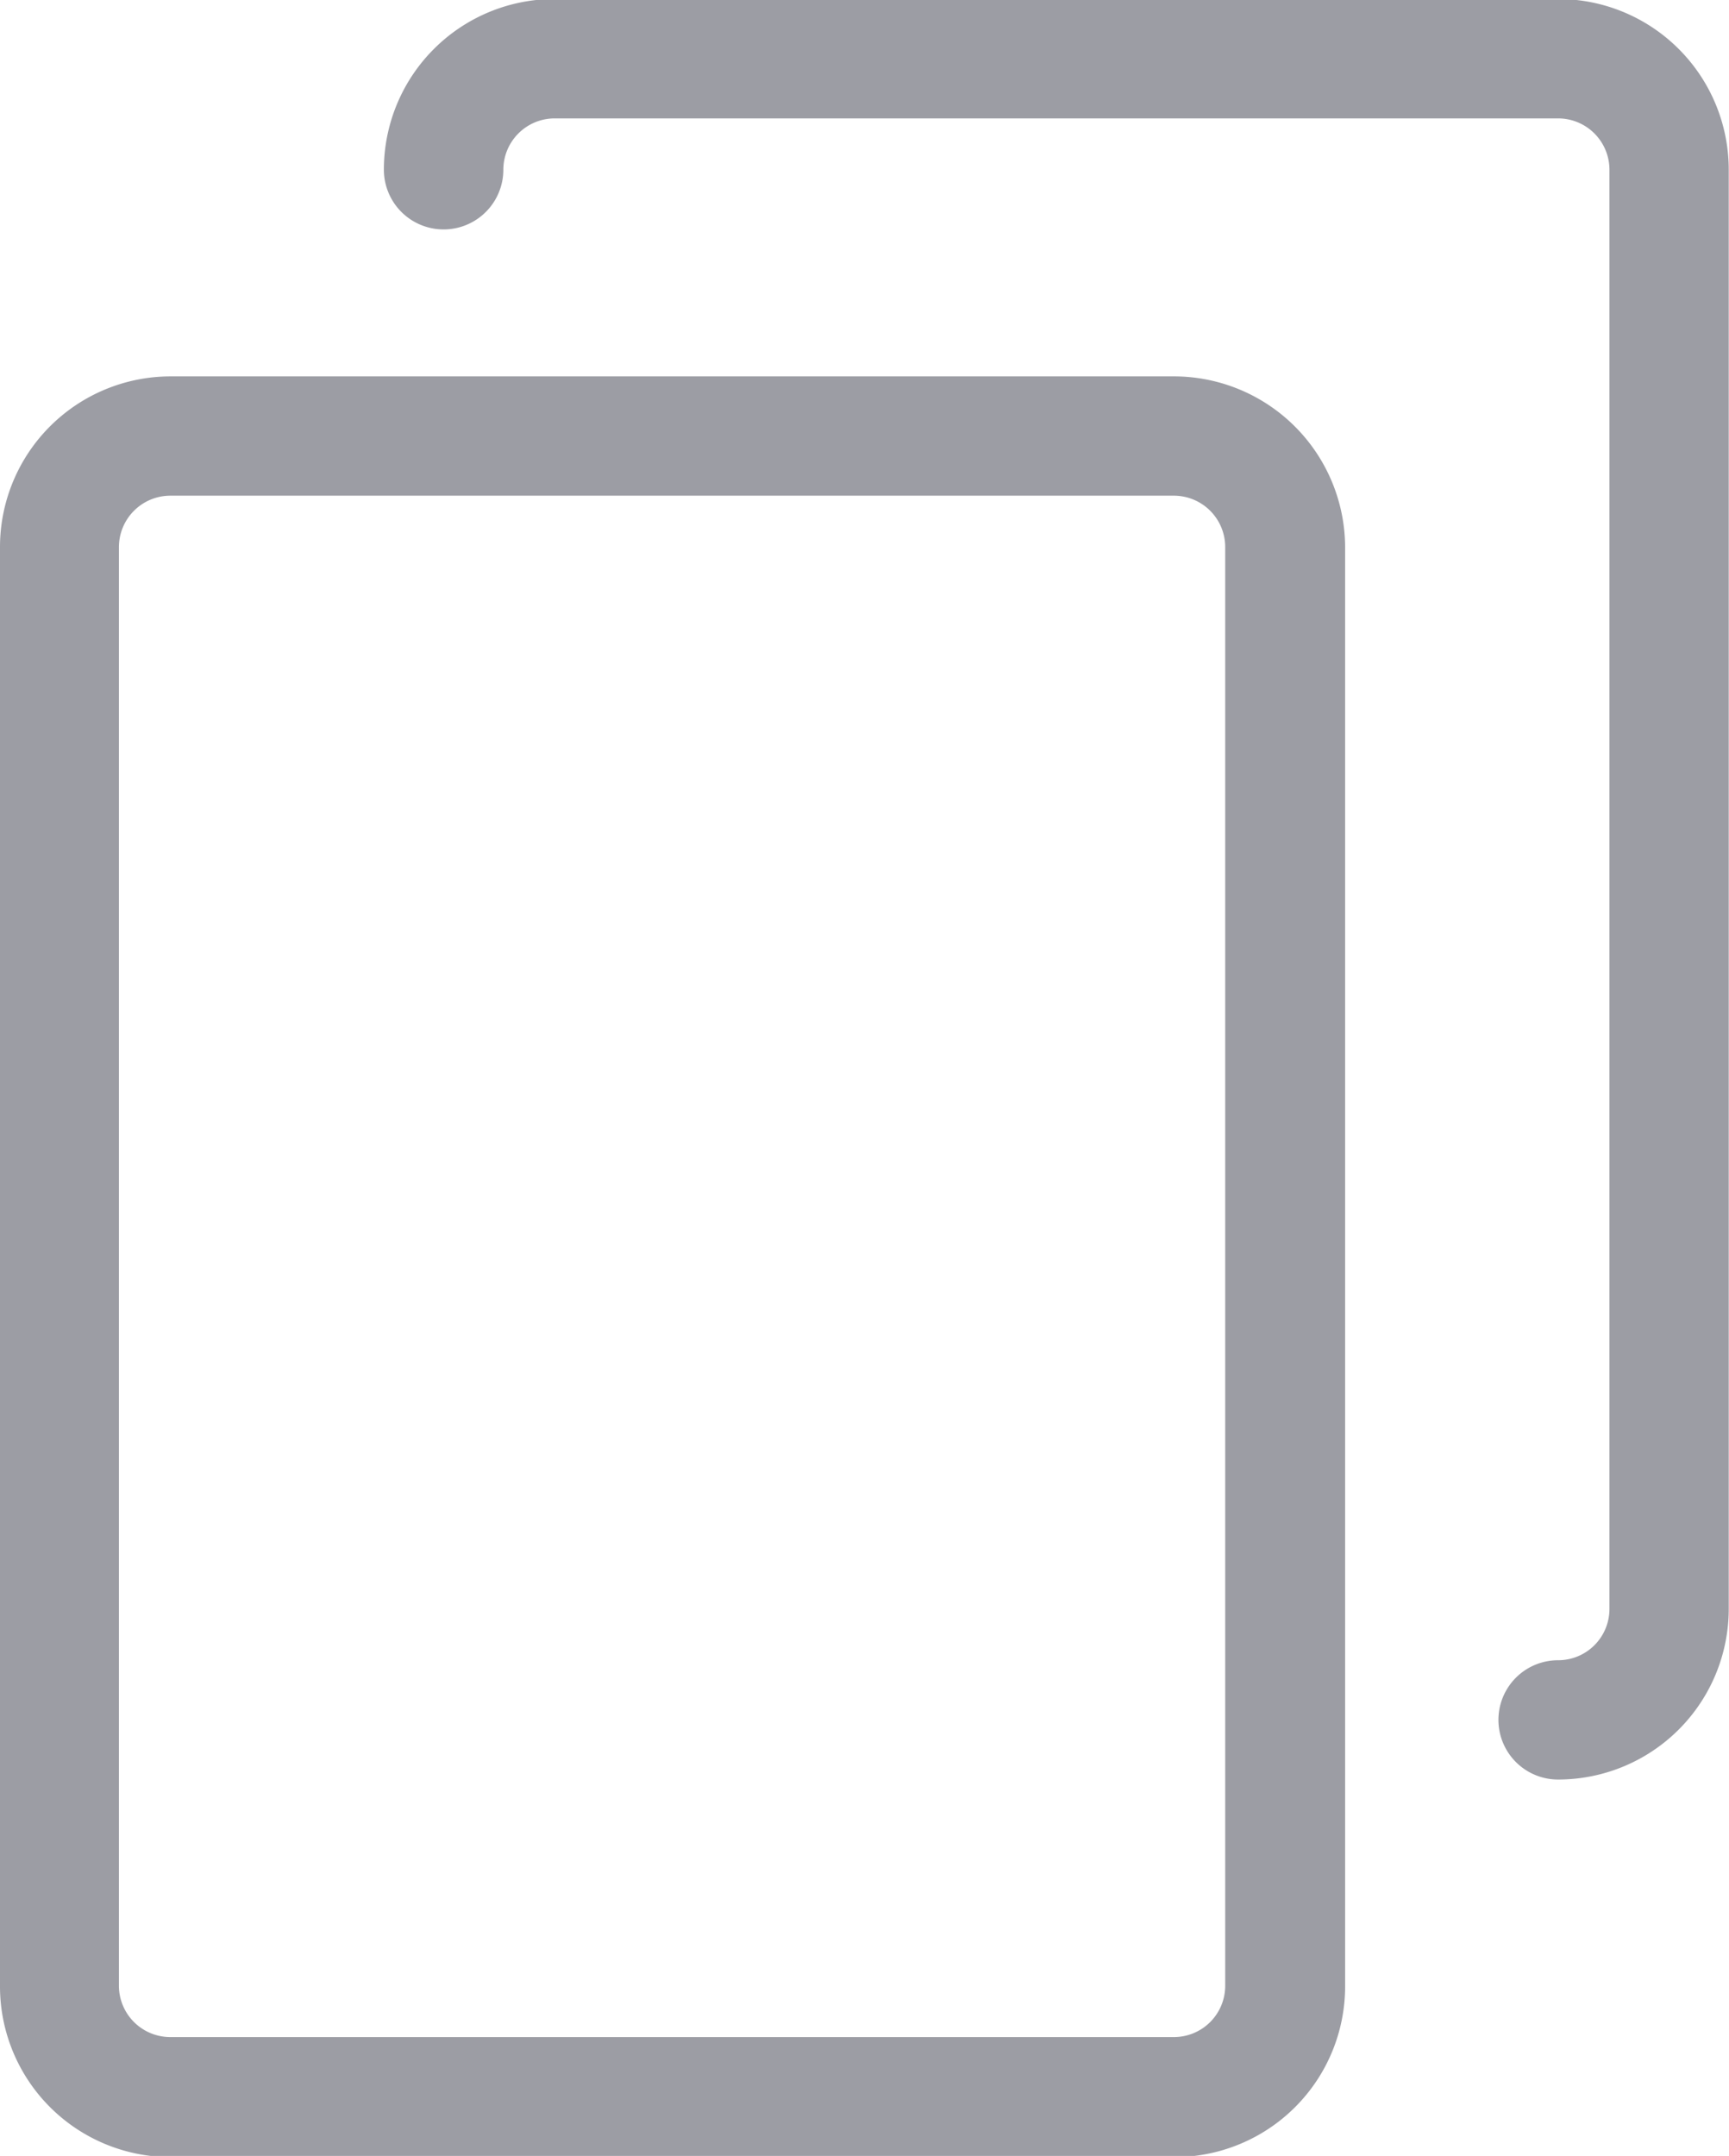 <svg xmlns="http://www.w3.org/2000/svg" width="19.25" height="24" viewBox="0 0 19.25 24">
  <defs>
    <style>
      .cls-1 {
        fill: #9c9da4;
        fill-rule: evenodd;
      }
    </style>
  </defs>
  <path class="cls-1" d="M40.951,236.19H29.775a1.9,1.9,0,0,0-1.9,1.9v16.023a1.9,1.9,0,0,0,1.9,1.9H40.951a1.9,1.9,0,0,0,1.9-1.9V238.089A1.907,1.907,0,0,0,40.951,236.19Zm0.565,17.917a0.571,0.571,0,0,1-.572.57H29.771a0.572,0.572,0,0,1-.572-0.57V238.089a0.573,0.573,0,0,1,.572-0.571H40.944a0.572,0.572,0,0,1,.572.571v16.018Zm3.706-22.118H34.049a1.9,1.9,0,0,0-1.9,1.9,0.665,0.665,0,0,0,1.33,0,0.572,0.572,0,0,1,.572-0.571H45.222a0.572,0.572,0,0,1,.572.571v16.023a0.571,0.571,0,0,1-.572.57,0.664,0.664,0,1,0,0,1.328,1.9,1.9,0,0,0,1.9-1.9V233.888A1.9,1.9,0,0,0,45.222,231.989Z" transform="translate(-27.875 -232)"/>
</svg>
